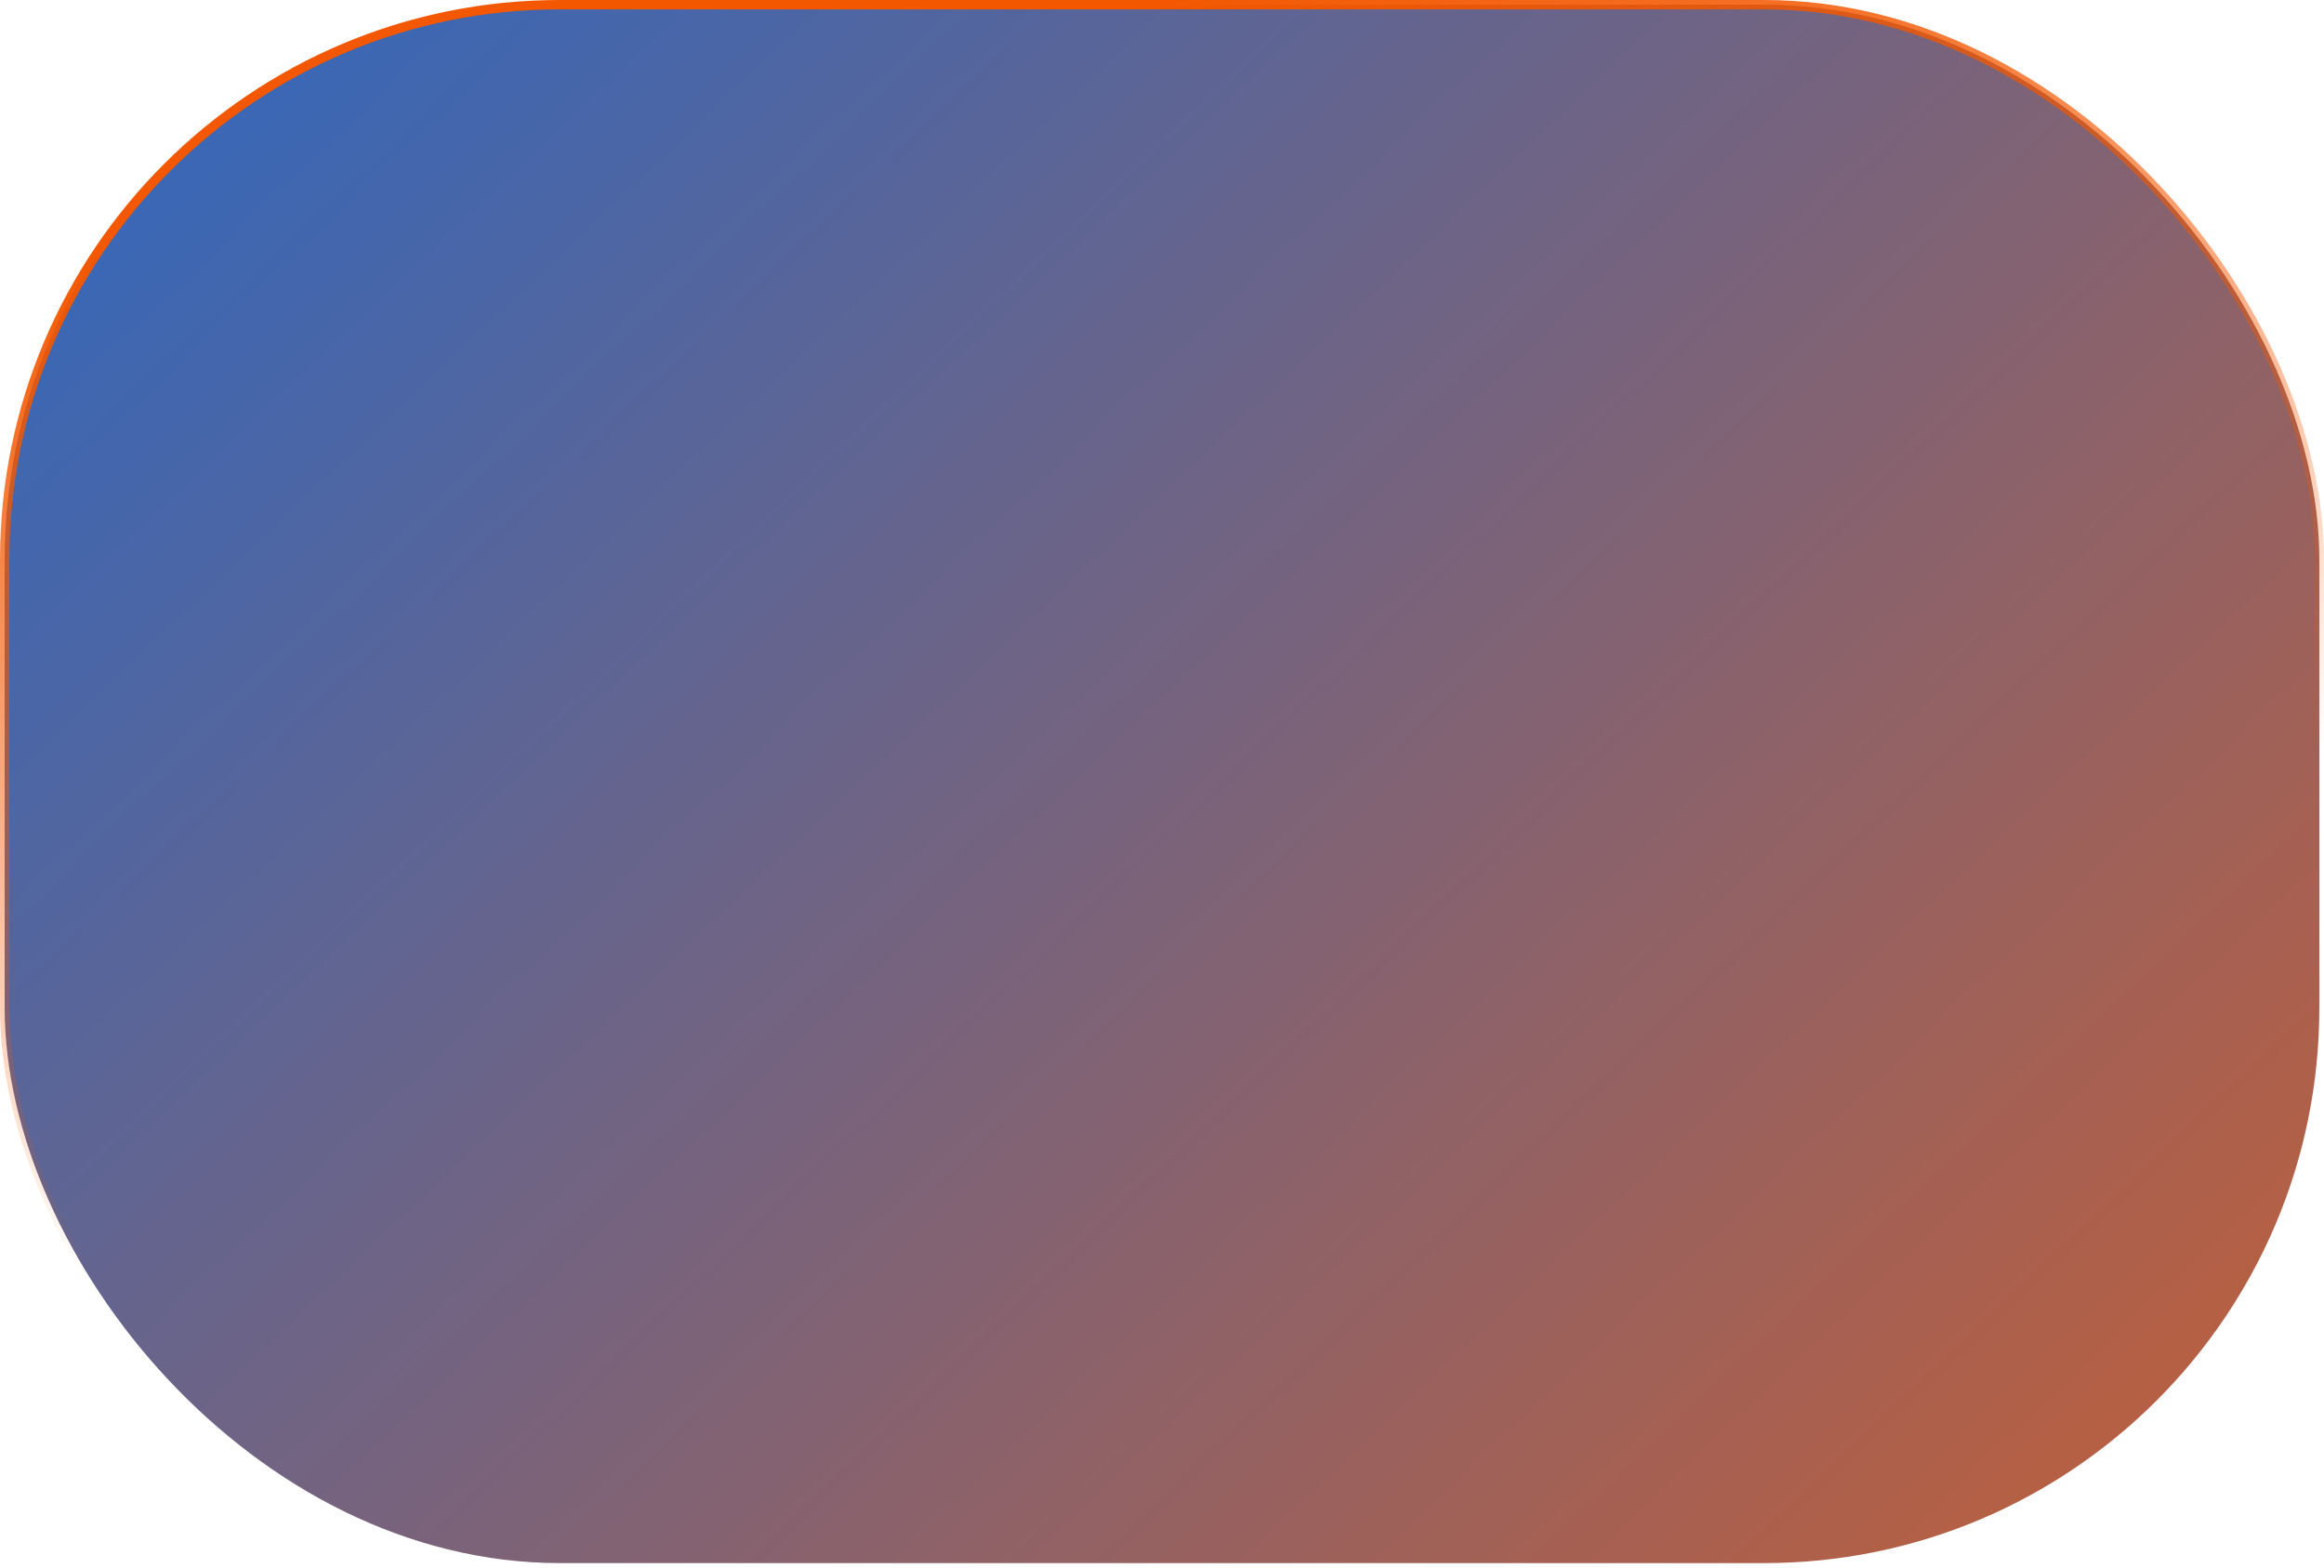 <svg width="249" height="168" viewBox="0 0 249 168" fill="none" xmlns="http://www.w3.org/2000/svg">
<rect x="0.5" y="0.5" width="248" height="167" rx="59.5" fill="url(#paint0_linear_61_349)" stroke="url(#paint1_linear_61_349)"/>
<defs>
<linearGradient id="paint0_linear_61_349" x1="3.27978e-06" y1="-12" x2="290.418" y2="293.1" gradientUnits="userSpaceOnUse">
<stop stop-color="#2968C5"/>
<stop offset="1" stop-color="#FF5B00"/>
</linearGradient>
<linearGradient id="paint1_linear_61_349" x1="124.5" y1="2.14759e-06" x2="148.93" y2="103.879" gradientUnits="userSpaceOnUse">
<stop stop-color="#F35700"/>
<stop offset="1" stop-color="#F35700" stop-opacity="0"/>
</linearGradient>
</defs>
</svg>
